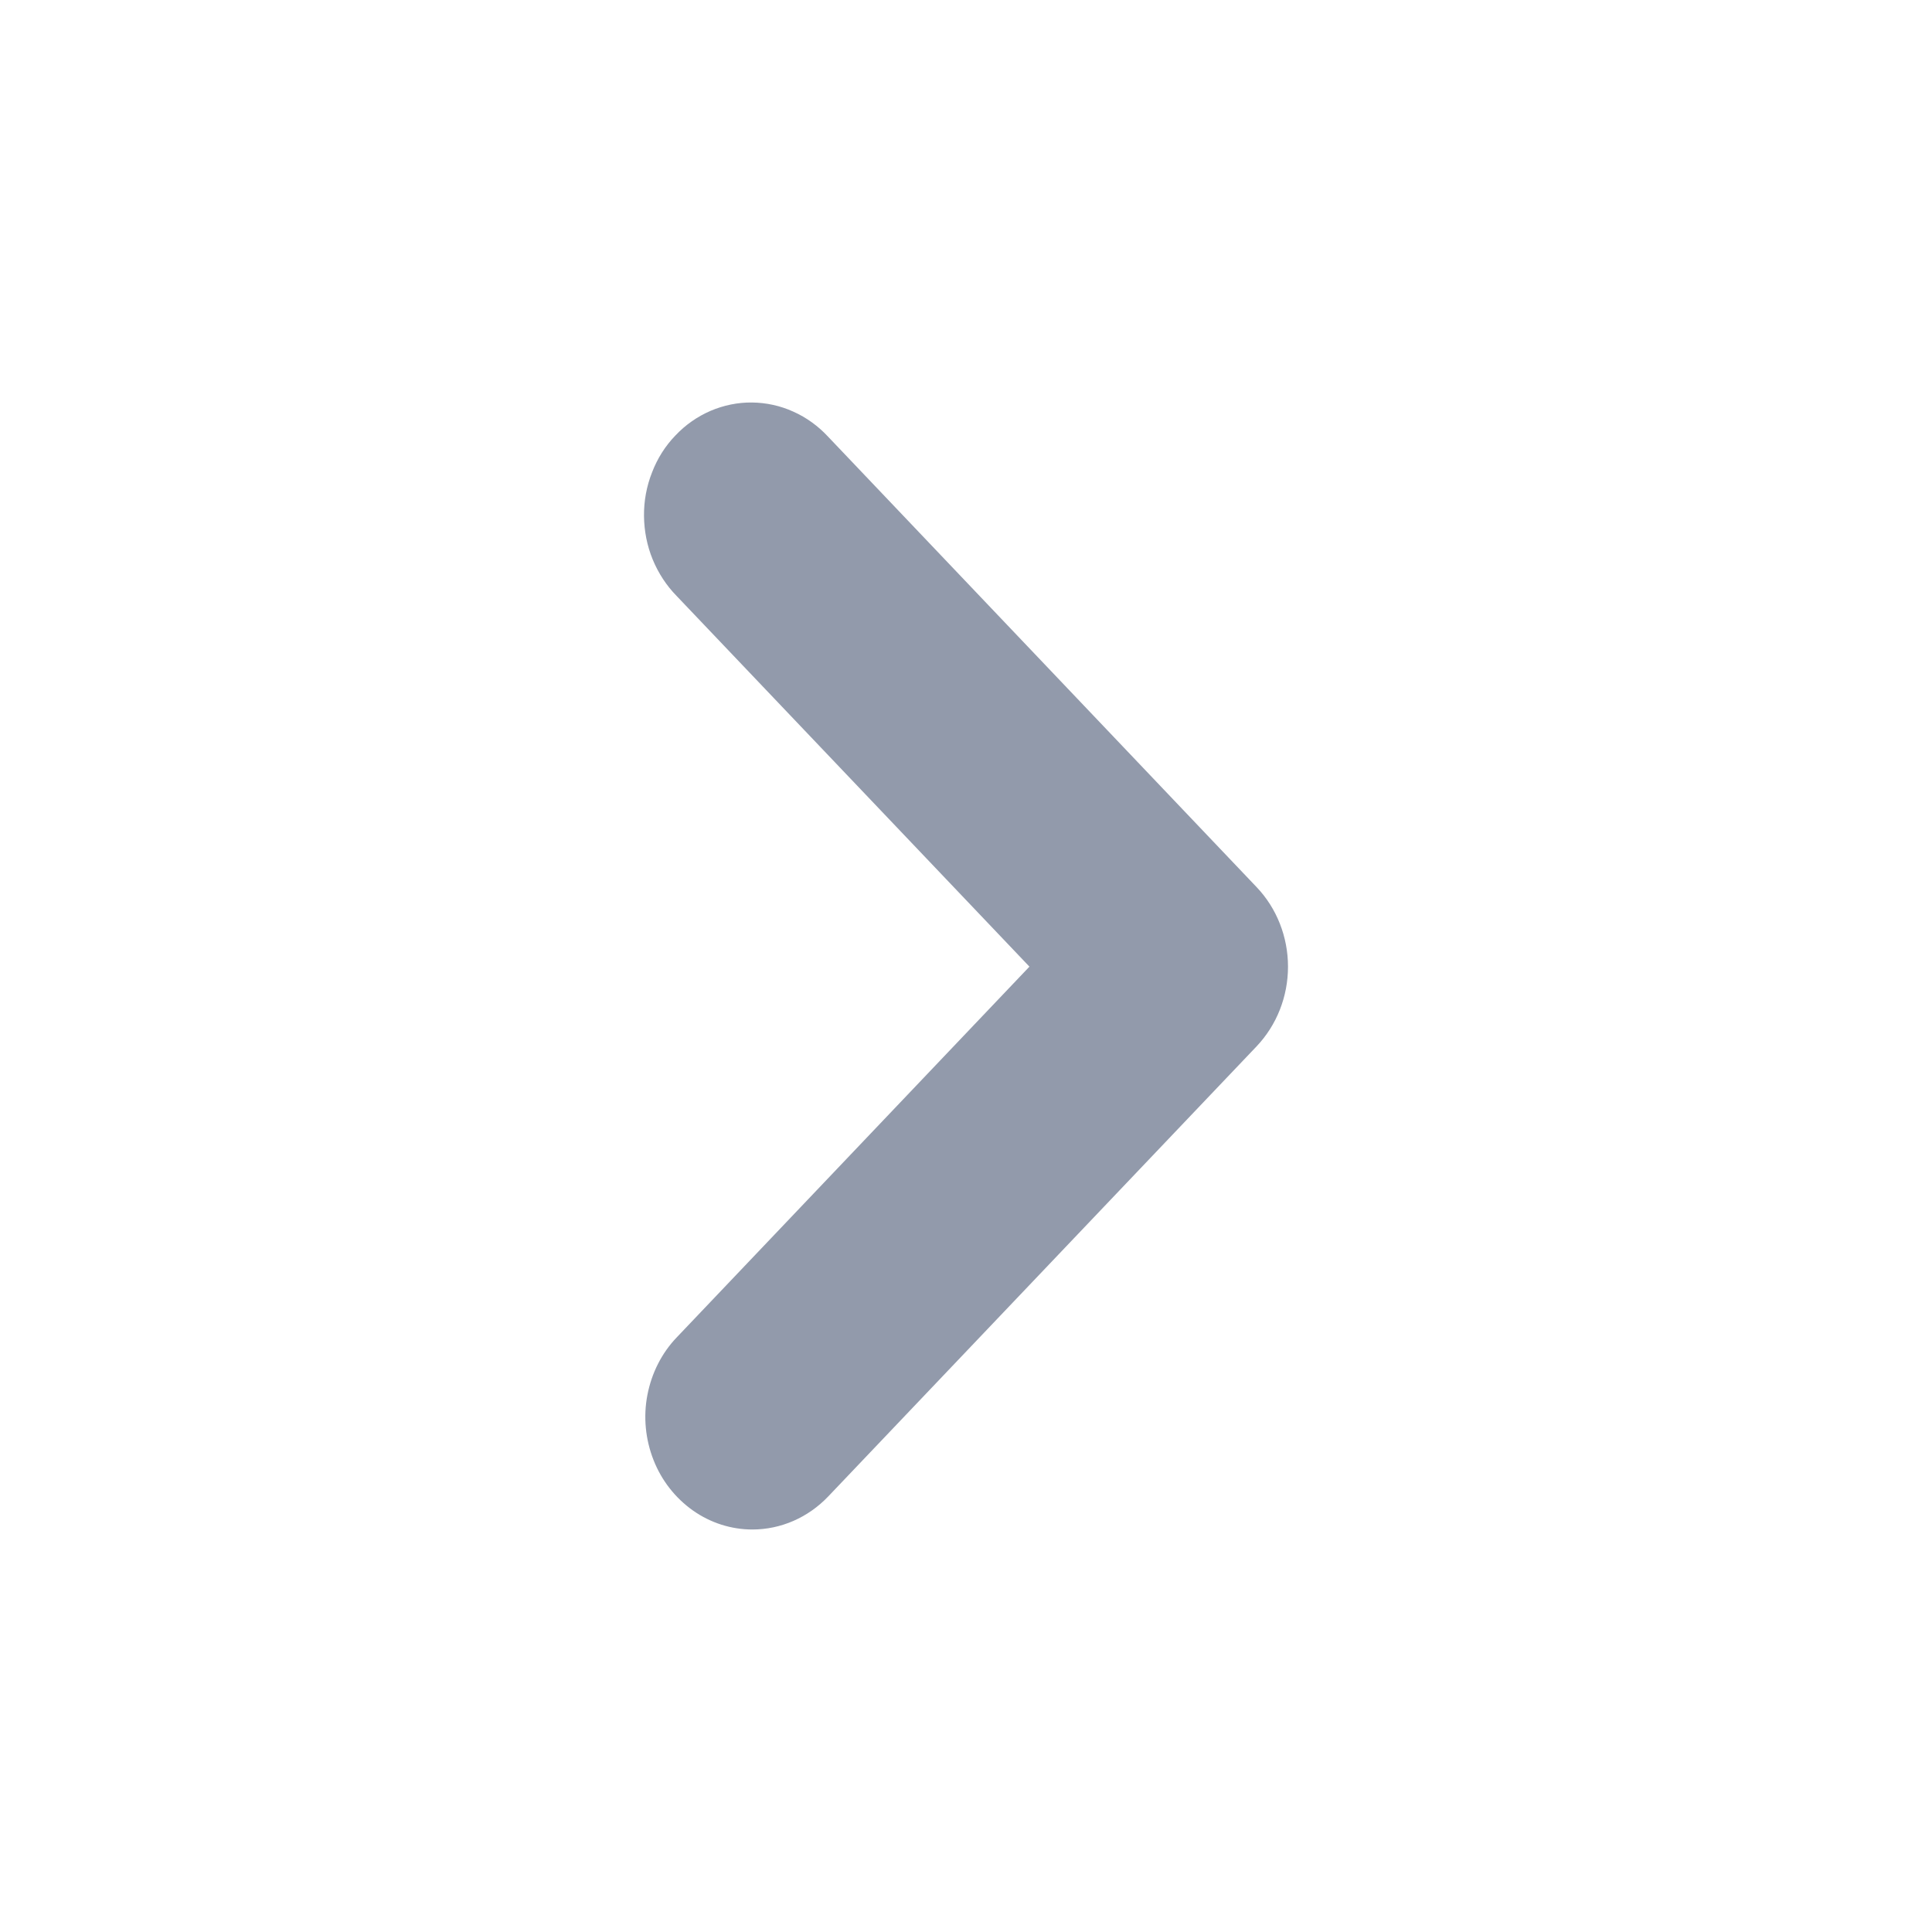<svg width="12" height="12" viewBox="0 0 12 12" fill="none" xmlns="http://www.w3.org/2000/svg">
<path d="M4.673 9.5C4.542 9.5 4.413 9.459 4.304 9.382C4.195 9.305 4.109 9.196 4.059 9.068C4.009 8.941 3.995 8.8 4.021 8.665C4.047 8.529 4.11 8.404 4.203 8.307L6.394 6.004L4.203 3.702C4.14 3.638 4.089 3.56 4.054 3.475C4.019 3.39 4.001 3.298 4 3.205C3.999 3.112 4.016 3.02 4.05 2.934C4.083 2.848 4.132 2.77 4.195 2.705C4.257 2.639 4.332 2.587 4.413 2.552C4.495 2.517 4.583 2.499 4.671 2.5C4.759 2.501 4.847 2.52 4.928 2.557C5.009 2.593 5.083 2.647 5.144 2.713L7.805 5.51C7.93 5.641 8 5.819 8 6.004C8 6.19 7.93 6.367 7.805 6.499L5.144 9.295C5.019 9.426 4.85 9.5 4.673 9.5Z" fill="#929AAB"/>
</svg>
